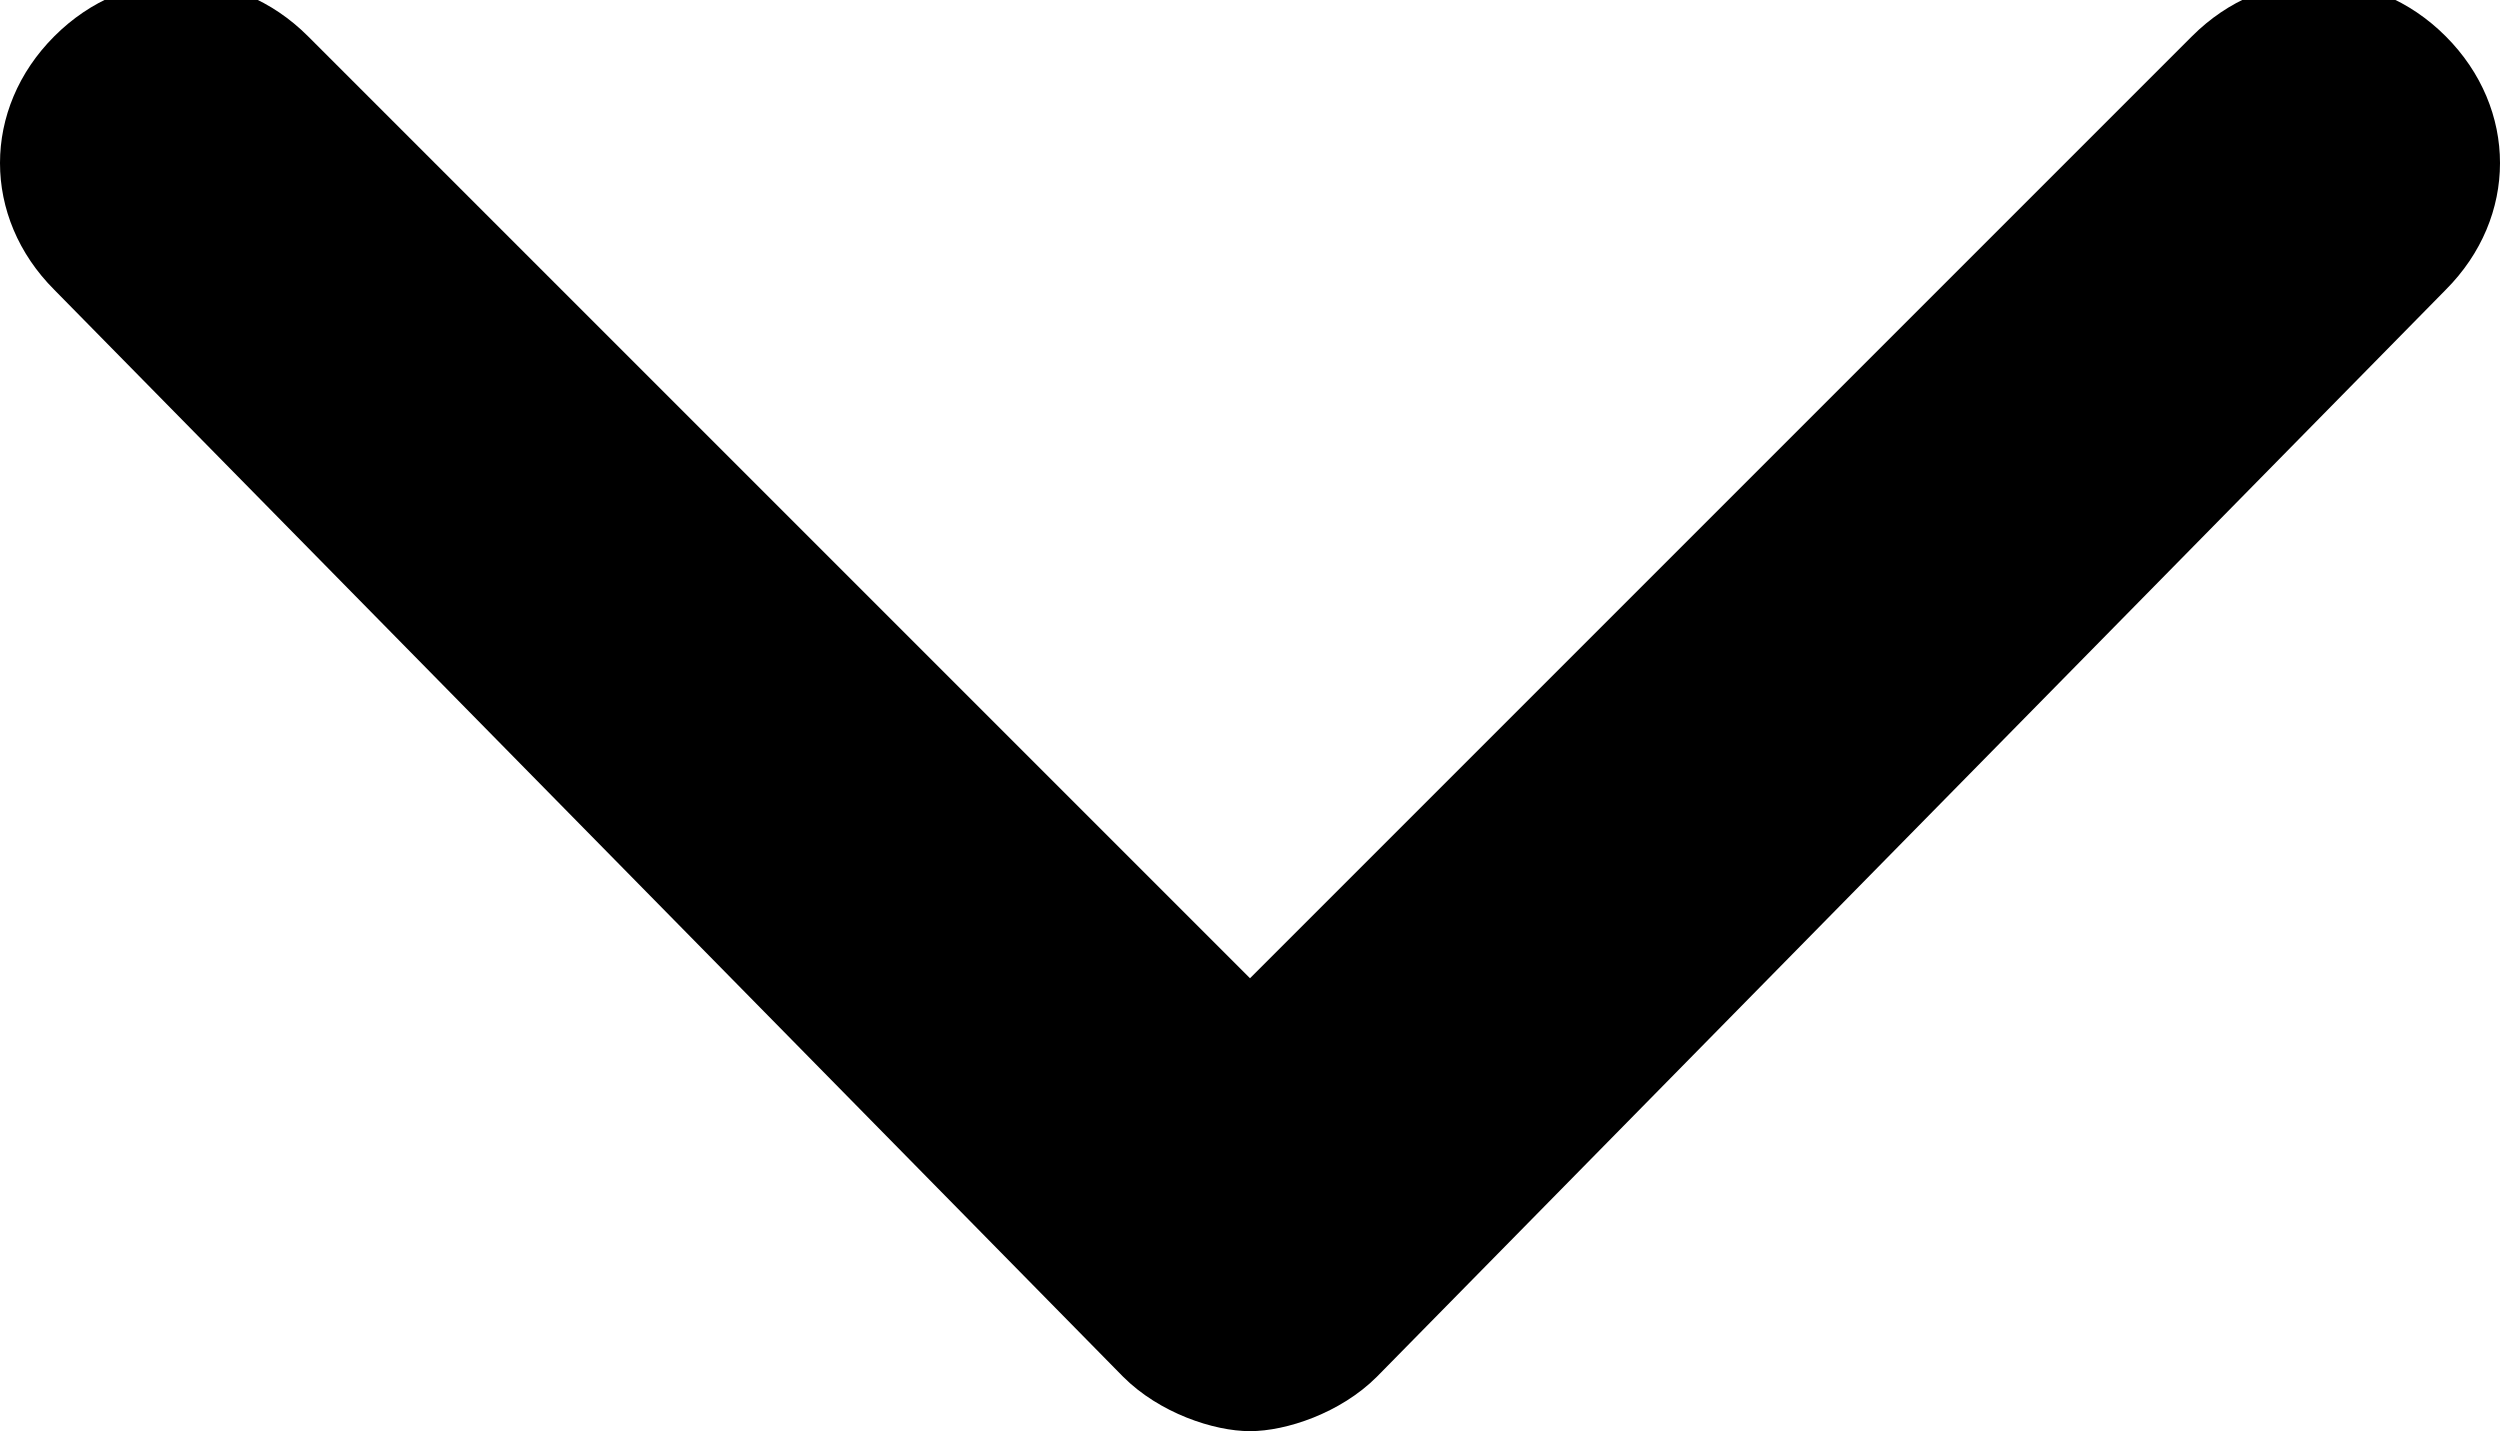 <?xml version="1.0" encoding="utf-8"?>
<!-- Generator: Adobe Illustrator 19.2.1, SVG Export Plug-In . SVG Version: 6.00 Build 0)  -->
<svg version="1.1" xmlns="http://www.w3.org/2000/svg" xmlns:xlink="http://www.w3.org/1999/xlink" x="0px" y="0px"
	 viewBox="0 0 13.8 7.9" style="enable-background:new 0 0 13.8 7.9;" xml:space="preserve">
<style type="text/css">
	.st0{fill:#3078D7;}
	.st1{fill:#FFFFFF;}
	.st2{fill:#30363E;}
</style>
<g id="Layer_2">
</g>
<g id="Layer_1">
	<g>
		<path d="M6.2,7.6L0.3,1.6c-0.4-0.4-0.4-1,0-1.4c0.4-0.4,1-0.4,1.4,0l5.2,5.2l5.2-5.2c0.4-0.4,1-0.4,1.4,0c0.4,0.4,0.4,1,0,1.4
			L7.6,7.6C7.4,7.8,7.1,7.9,6.9,7.9C6.7,7.9,6.4,7.8,6.2,7.6z"/>
	</g>
</g>
</svg>
